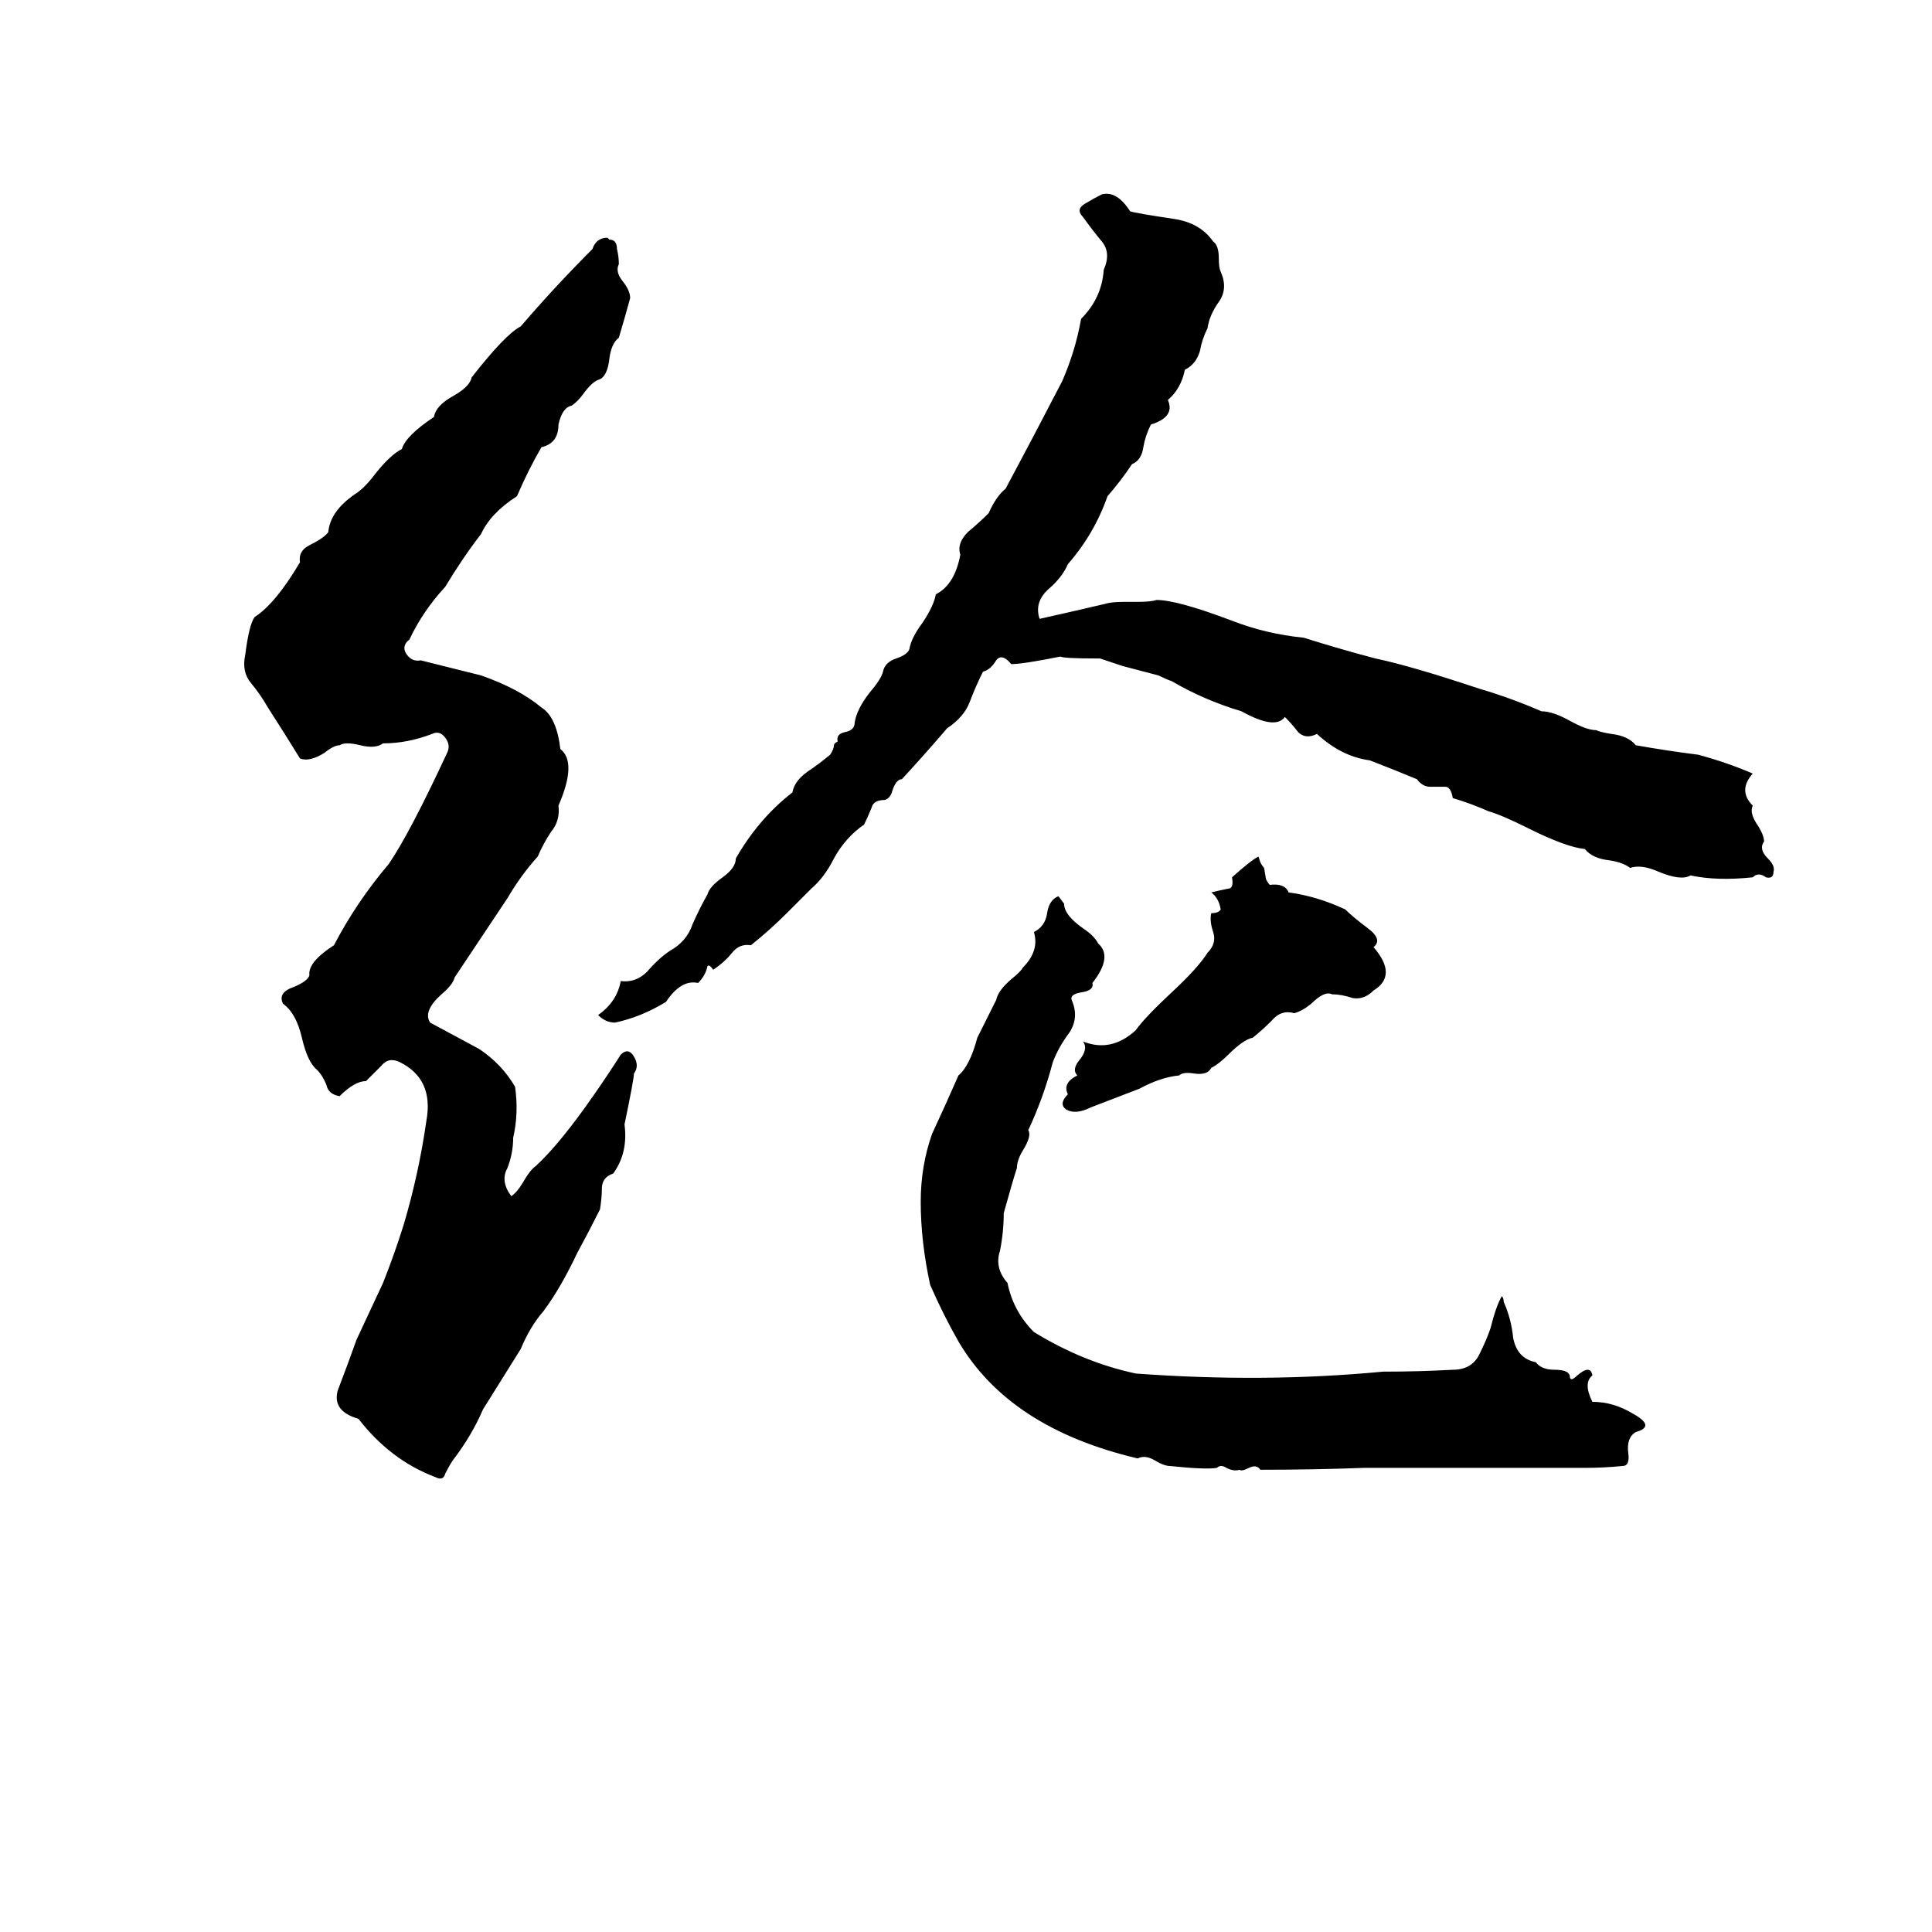 <svg xmlns="http://www.w3.org/2000/svg" viewBox="0 -800 1024 1024">
	<path fill="#000000" d="M586 -480Q589 -481 596 -481H603Q610 -481 613 -482Q624 -482 653 -471Q671 -464 691 -462Q710 -456 729 -451Q748 -447 784 -435Q801 -430 817 -423Q823 -423 832 -418Q841 -413 846 -413Q848 -412 854 -411Q863 -410 867 -405Q884 -402 900 -400Q915 -396 929 -390Q921 -381 929 -373Q927 -369 932 -362Q935 -357 935 -354Q932 -350 937 -345Q941 -341 940 -338Q940 -334 936 -335Q932 -338 929 -335Q910 -333 896 -336Q891 -333 879 -338Q870 -342 864 -340Q860 -343 853 -344Q844 -345 840 -350Q830 -351 810 -361Q796 -368 789 -370Q780 -374 770 -377Q769 -383 766 -383Q762 -383 758 -383Q754 -383 751 -387Q739 -392 726 -397Q711 -399 698 -411Q692 -408 688 -412Q685 -416 681 -420Q676 -413 658 -423Q638 -429 621 -439Q618 -440 614 -442L595 -447Q592 -448 586 -450L583 -451Q582 -451 581 -451Q564 -451 562 -452Q542 -448 536 -448Q531 -454 528 -450Q525 -445 521 -444Q517 -436 514 -428Q511 -420 502 -414Q490 -400 478 -387Q475 -387 473 -381Q472 -377 469 -376Q463 -376 462 -372Q460 -367 458 -363Q448 -356 442 -345Q437 -335 430 -329Q423 -322 417 -316Q408 -307 398 -299Q392 -300 388 -295Q384 -290 378 -286Q376 -289 375 -288Q374 -283 370 -279Q361 -281 353 -269Q340 -261 326 -258Q321 -258 317 -262Q327 -269 329 -280Q337 -279 343 -285Q349 -292 355 -296Q364 -301 367 -310Q371 -319 375 -326Q376 -330 383 -335Q390 -340 390 -345Q402 -366 420 -380Q421 -386 428 -391Q434 -395 440 -400Q442 -403 442 -405Q442 -406 444 -407Q443 -411 448 -412Q453 -413 453 -417Q454 -424 461 -433Q467 -440 468 -444Q469 -449 475 -451Q481 -453 482 -456Q483 -462 489 -470Q495 -479 496 -485Q506 -490 509 -506Q507 -512 513 -518Q519 -523 524 -528Q528 -537 533 -541Q548 -569 563 -598Q570 -614 573 -631Q584 -642 585 -657Q589 -666 584 -672Q579 -678 574 -685Q570 -689 575 -692Q580 -695 584 -697Q592 -699 599 -688Q602 -687 622 -684Q636 -682 643 -672Q646 -670 646 -663Q646 -658 647 -656Q651 -647 646 -640Q641 -633 640 -626Q637 -620 636 -614Q634 -607 628 -604Q626 -594 619 -588Q623 -579 610 -575Q607 -569 606 -563Q605 -556 600 -554Q594 -545 587 -537Q580 -517 566 -501Q563 -494 556 -488Q548 -481 551 -472Q569 -476 586 -480ZM322 -674L323 -673Q327 -673 327 -668Q328 -664 328 -660Q326 -656 330 -651Q334 -646 334 -642Q331 -631 328 -621Q324 -618 323 -610Q322 -601 318 -599Q314 -598 309 -591Q306 -587 303 -585Q298 -584 296 -575Q296 -565 287 -563Q280 -551 274 -537Q260 -528 255 -517Q245 -504 236 -489Q224 -476 217 -461Q213 -458 215 -454Q218 -449 223 -450Q239 -446 255 -442Q275 -435 287 -425Q295 -420 297 -403Q306 -396 296 -373Q297 -365 292 -359Q288 -353 285 -346Q276 -336 269 -324Q255 -303 241 -282Q240 -278 234 -273Q224 -264 228 -258Q241 -251 254 -244Q266 -236 273 -224Q275 -210 272 -197Q272 -189 269 -181Q265 -174 271 -166Q274 -168 277 -173Q281 -180 284 -182Q297 -194 315 -220Q322 -230 329 -241Q333 -245 336 -240Q339 -235 336 -231Q336 -228 331 -204Q333 -189 325 -178Q319 -176 319 -170Q319 -165 318 -159Q312 -147 306 -136Q297 -117 288 -105Q281 -97 276 -85Q266 -69 256 -53Q250 -39 240 -26Q238 -23 236 -19Q235 -15 231 -17Q207 -26 190 -48Q176 -52 179 -63Q184 -76 189 -90Q196 -105 203 -120Q209 -135 214 -151Q222 -178 226 -206Q230 -228 212 -237Q206 -240 202 -235Q198 -231 194 -227Q188 -227 180 -219Q174 -220 173 -225Q171 -230 168 -233Q163 -237 160 -250Q157 -263 150 -268Q147 -274 156 -277Q163 -280 164 -283Q163 -290 177 -299Q189 -322 206 -342Q217 -358 237 -401Q239 -405 236 -409Q233 -413 229 -411Q216 -406 203 -406Q199 -403 191 -405Q183 -407 180 -405Q177 -405 172 -401Q164 -396 159 -398Q151 -411 142 -425Q138 -432 133 -438Q128 -444 130 -453Q132 -469 135 -473Q146 -480 159 -502Q158 -508 164 -511Q172 -515 174 -518Q175 -529 188 -538Q193 -541 199 -549Q207 -559 213 -562Q215 -569 230 -579Q231 -585 240 -590Q249 -595 250 -600Q268 -623 276 -627Q294 -648 314 -668Q316 -674 322 -674ZM667 -346L668 -343Q669 -341 670 -340L671 -334Q672 -332 673 -331Q681 -332 683 -327Q698 -325 713 -318Q717 -314 725 -308Q733 -302 728 -298Q741 -283 728 -275Q723 -270 717 -271Q711 -273 706 -273Q702 -275 695 -268Q690 -264 686 -263Q679 -265 674 -259Q669 -254 664 -250Q659 -249 651 -241Q646 -236 642 -234Q640 -230 633 -231Q627 -232 625 -230Q615 -229 604 -223Q591 -218 578 -213Q570 -209 565 -212Q561 -215 566 -220Q563 -226 571 -230Q568 -233 572 -238Q577 -244 574 -248Q589 -242 602 -254Q607 -261 621 -274Q635 -287 640 -295Q645 -300 643 -306Q641 -312 642 -316Q646 -316 647 -318Q646 -324 642 -327Q646 -328 651 -329Q654 -329 653 -335Q663 -344 667 -346ZM561 -325L564 -321Q564 -315 574 -308Q580 -304 582 -300Q590 -293 579 -279Q580 -275 573 -274Q567 -273 568 -270Q572 -261 567 -253Q561 -245 558 -237Q553 -218 545 -201Q547 -198 542 -190Q539 -185 539 -181Q537 -175 532 -157Q532 -147 530 -137Q527 -128 534 -120Q537 -105 548 -94Q574 -78 602 -72Q670 -67 733 -73Q752 -73 770 -74Q780 -74 784 -82Q788 -90 790 -96Q793 -108 796 -113Q797 -112 797 -110Q801 -101 802 -91Q804 -80 814 -78Q817 -74 824 -74Q831 -74 832 -71Q832 -67 836 -71Q843 -77 844 -71Q839 -67 844 -57Q855 -57 865 -51Q878 -44 867 -41Q862 -38 863 -30Q864 -23 860 -23Q850 -22 840 -22Q812 -22 783 -22Q753 -22 723 -22Q696 -21 668 -21Q666 -24 662 -22Q658 -20 657 -21Q654 -20 650 -22Q647 -24 645 -22Q639 -21 620 -23Q617 -23 612 -26Q607 -29 603 -27Q535 -43 508 -89Q500 -103 493 -119Q488 -142 488 -163Q488 -182 494 -199Q501 -214 508 -230Q514 -235 518 -250Q523 -260 528 -270Q529 -275 536 -281Q541 -285 542 -287Q551 -296 548 -306Q554 -309 555 -316Q556 -323 561 -325Z"/>
</svg>